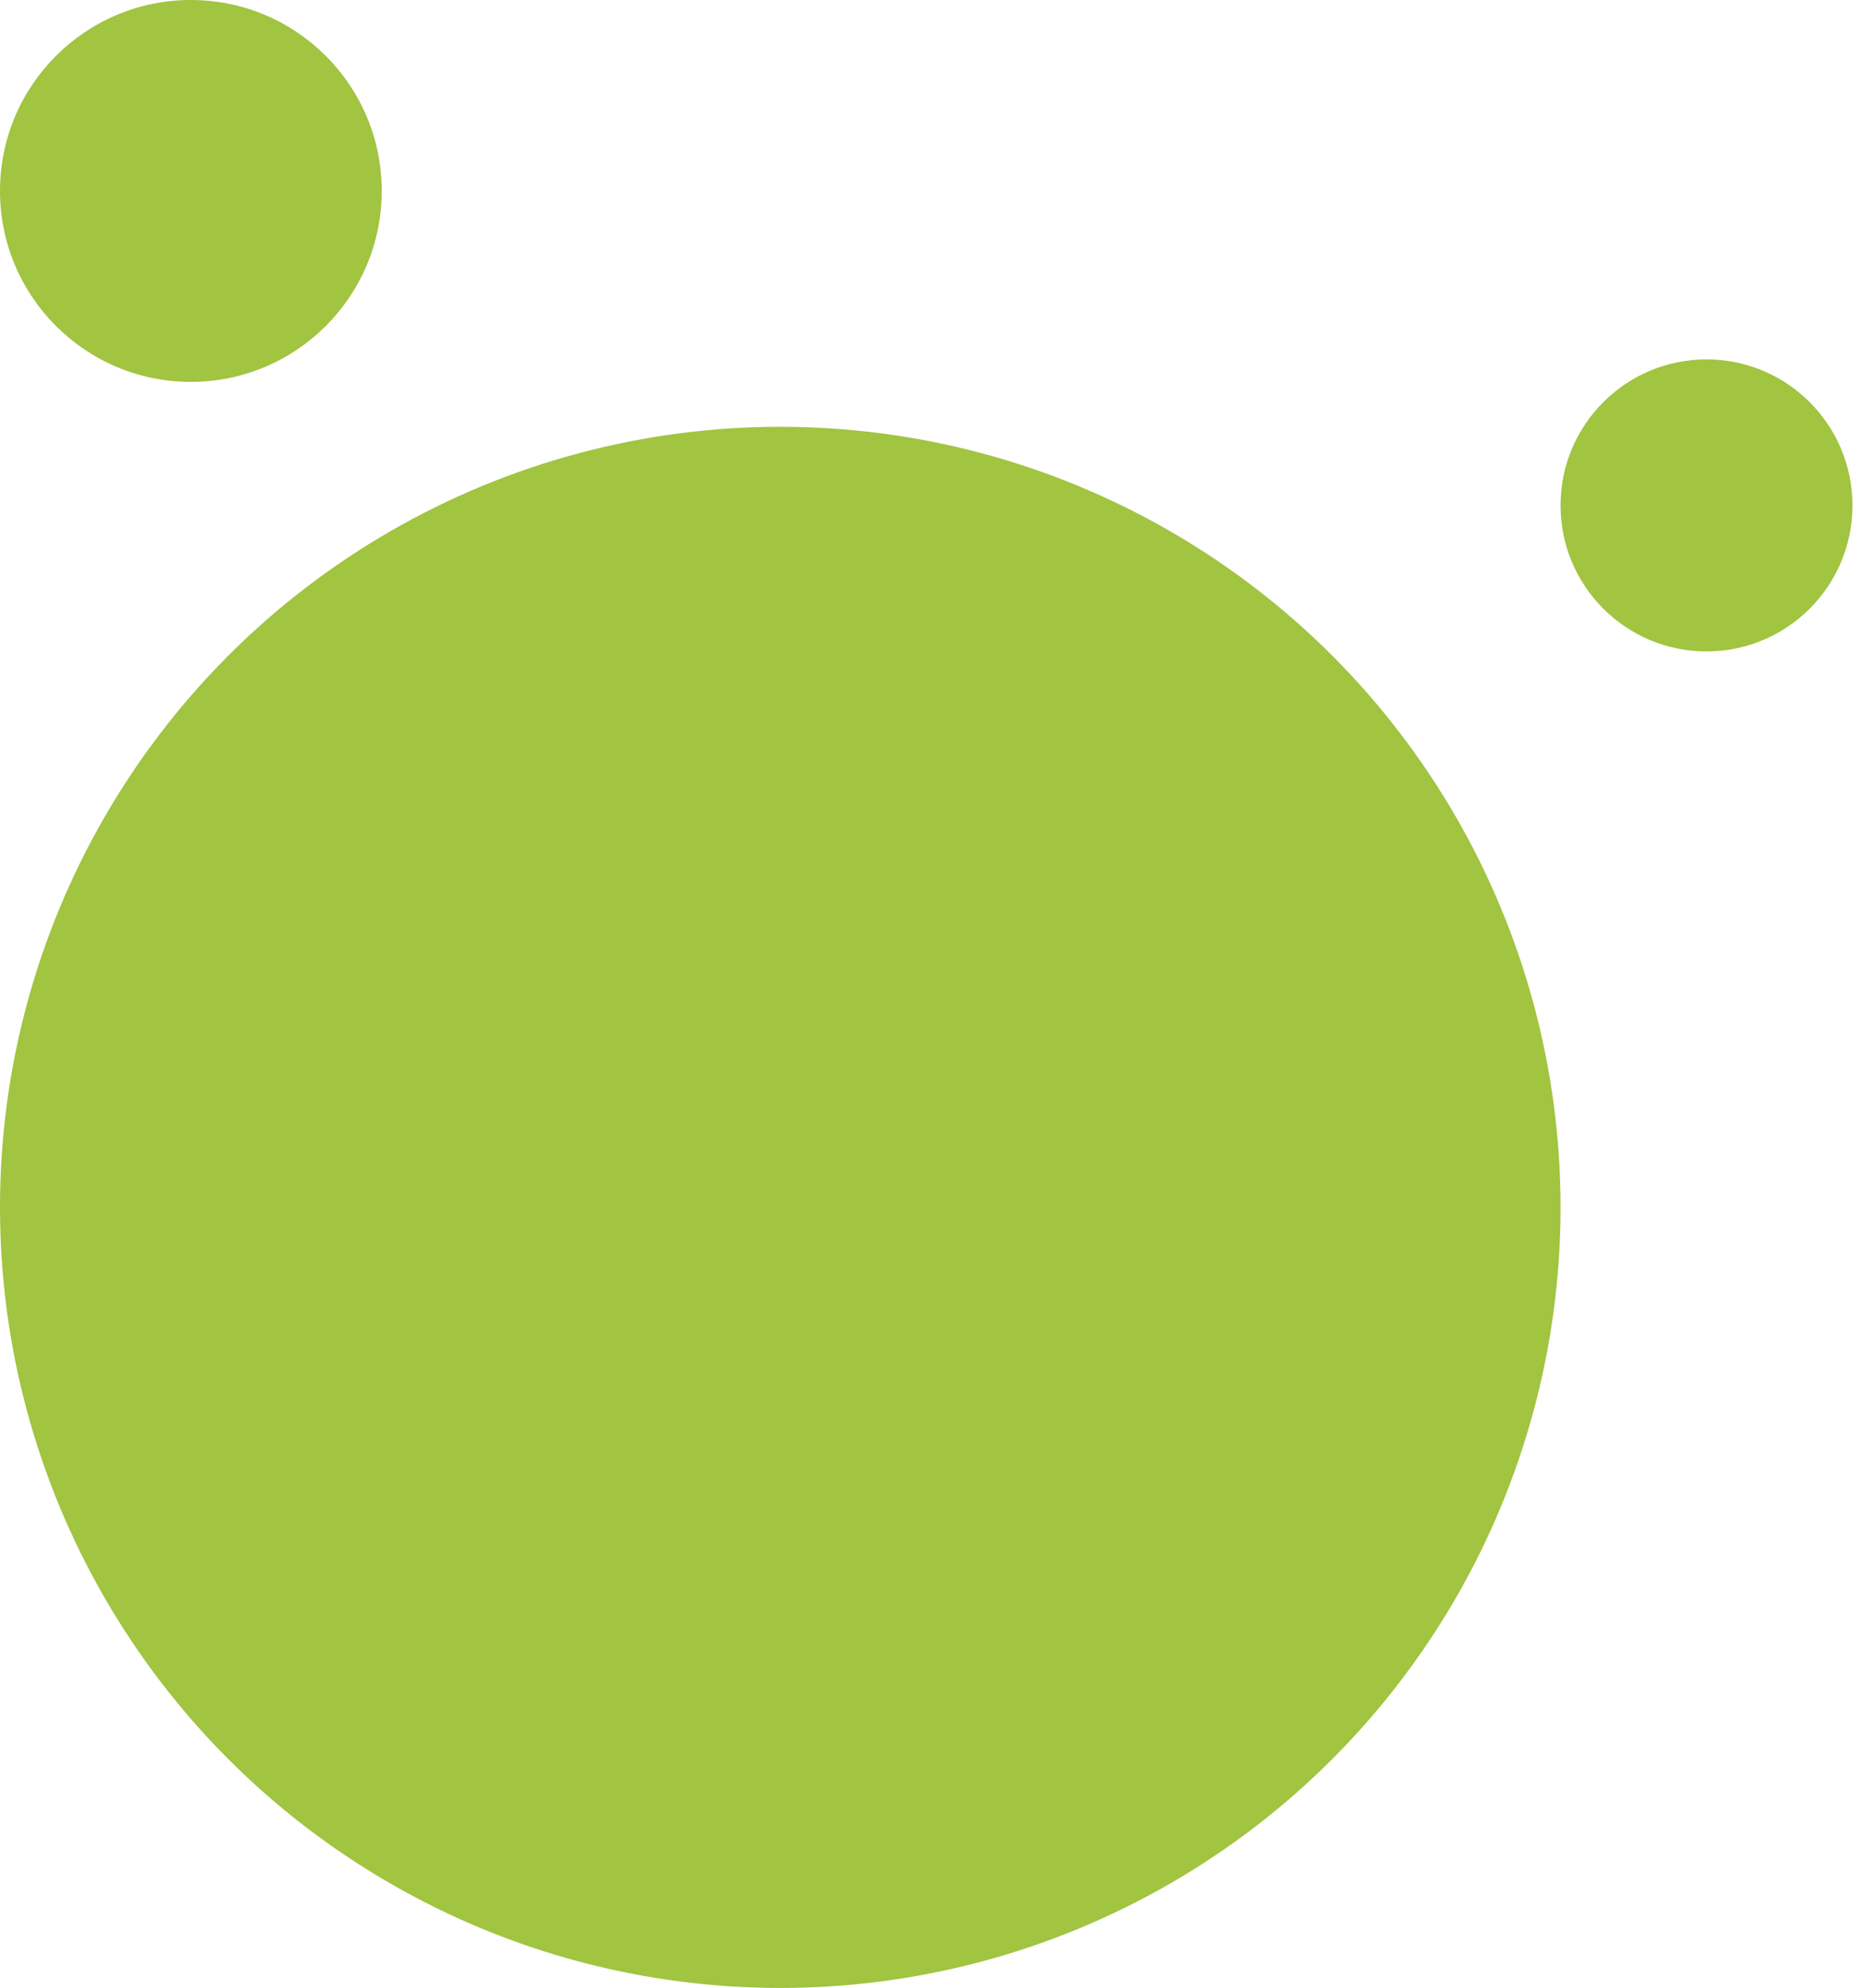 <svg width="117" height="125" viewBox="0 0 117 125" fill="none" xmlns="http://www.w3.org/2000/svg">
<circle cx="49.082" cy="75.918" r="49.082" fill="#A1C441"/>
<circle cx="12.006" cy="12.006" r="12.006" transform="matrix(-1 0 0 1 24.012 0)" fill="#A1C441"/>
<circle cx="9.181" cy="9.181" r="9.181" transform="matrix(-1 0 0 1 116.525 22.599)" fill="#A1C441"/>
</svg>
